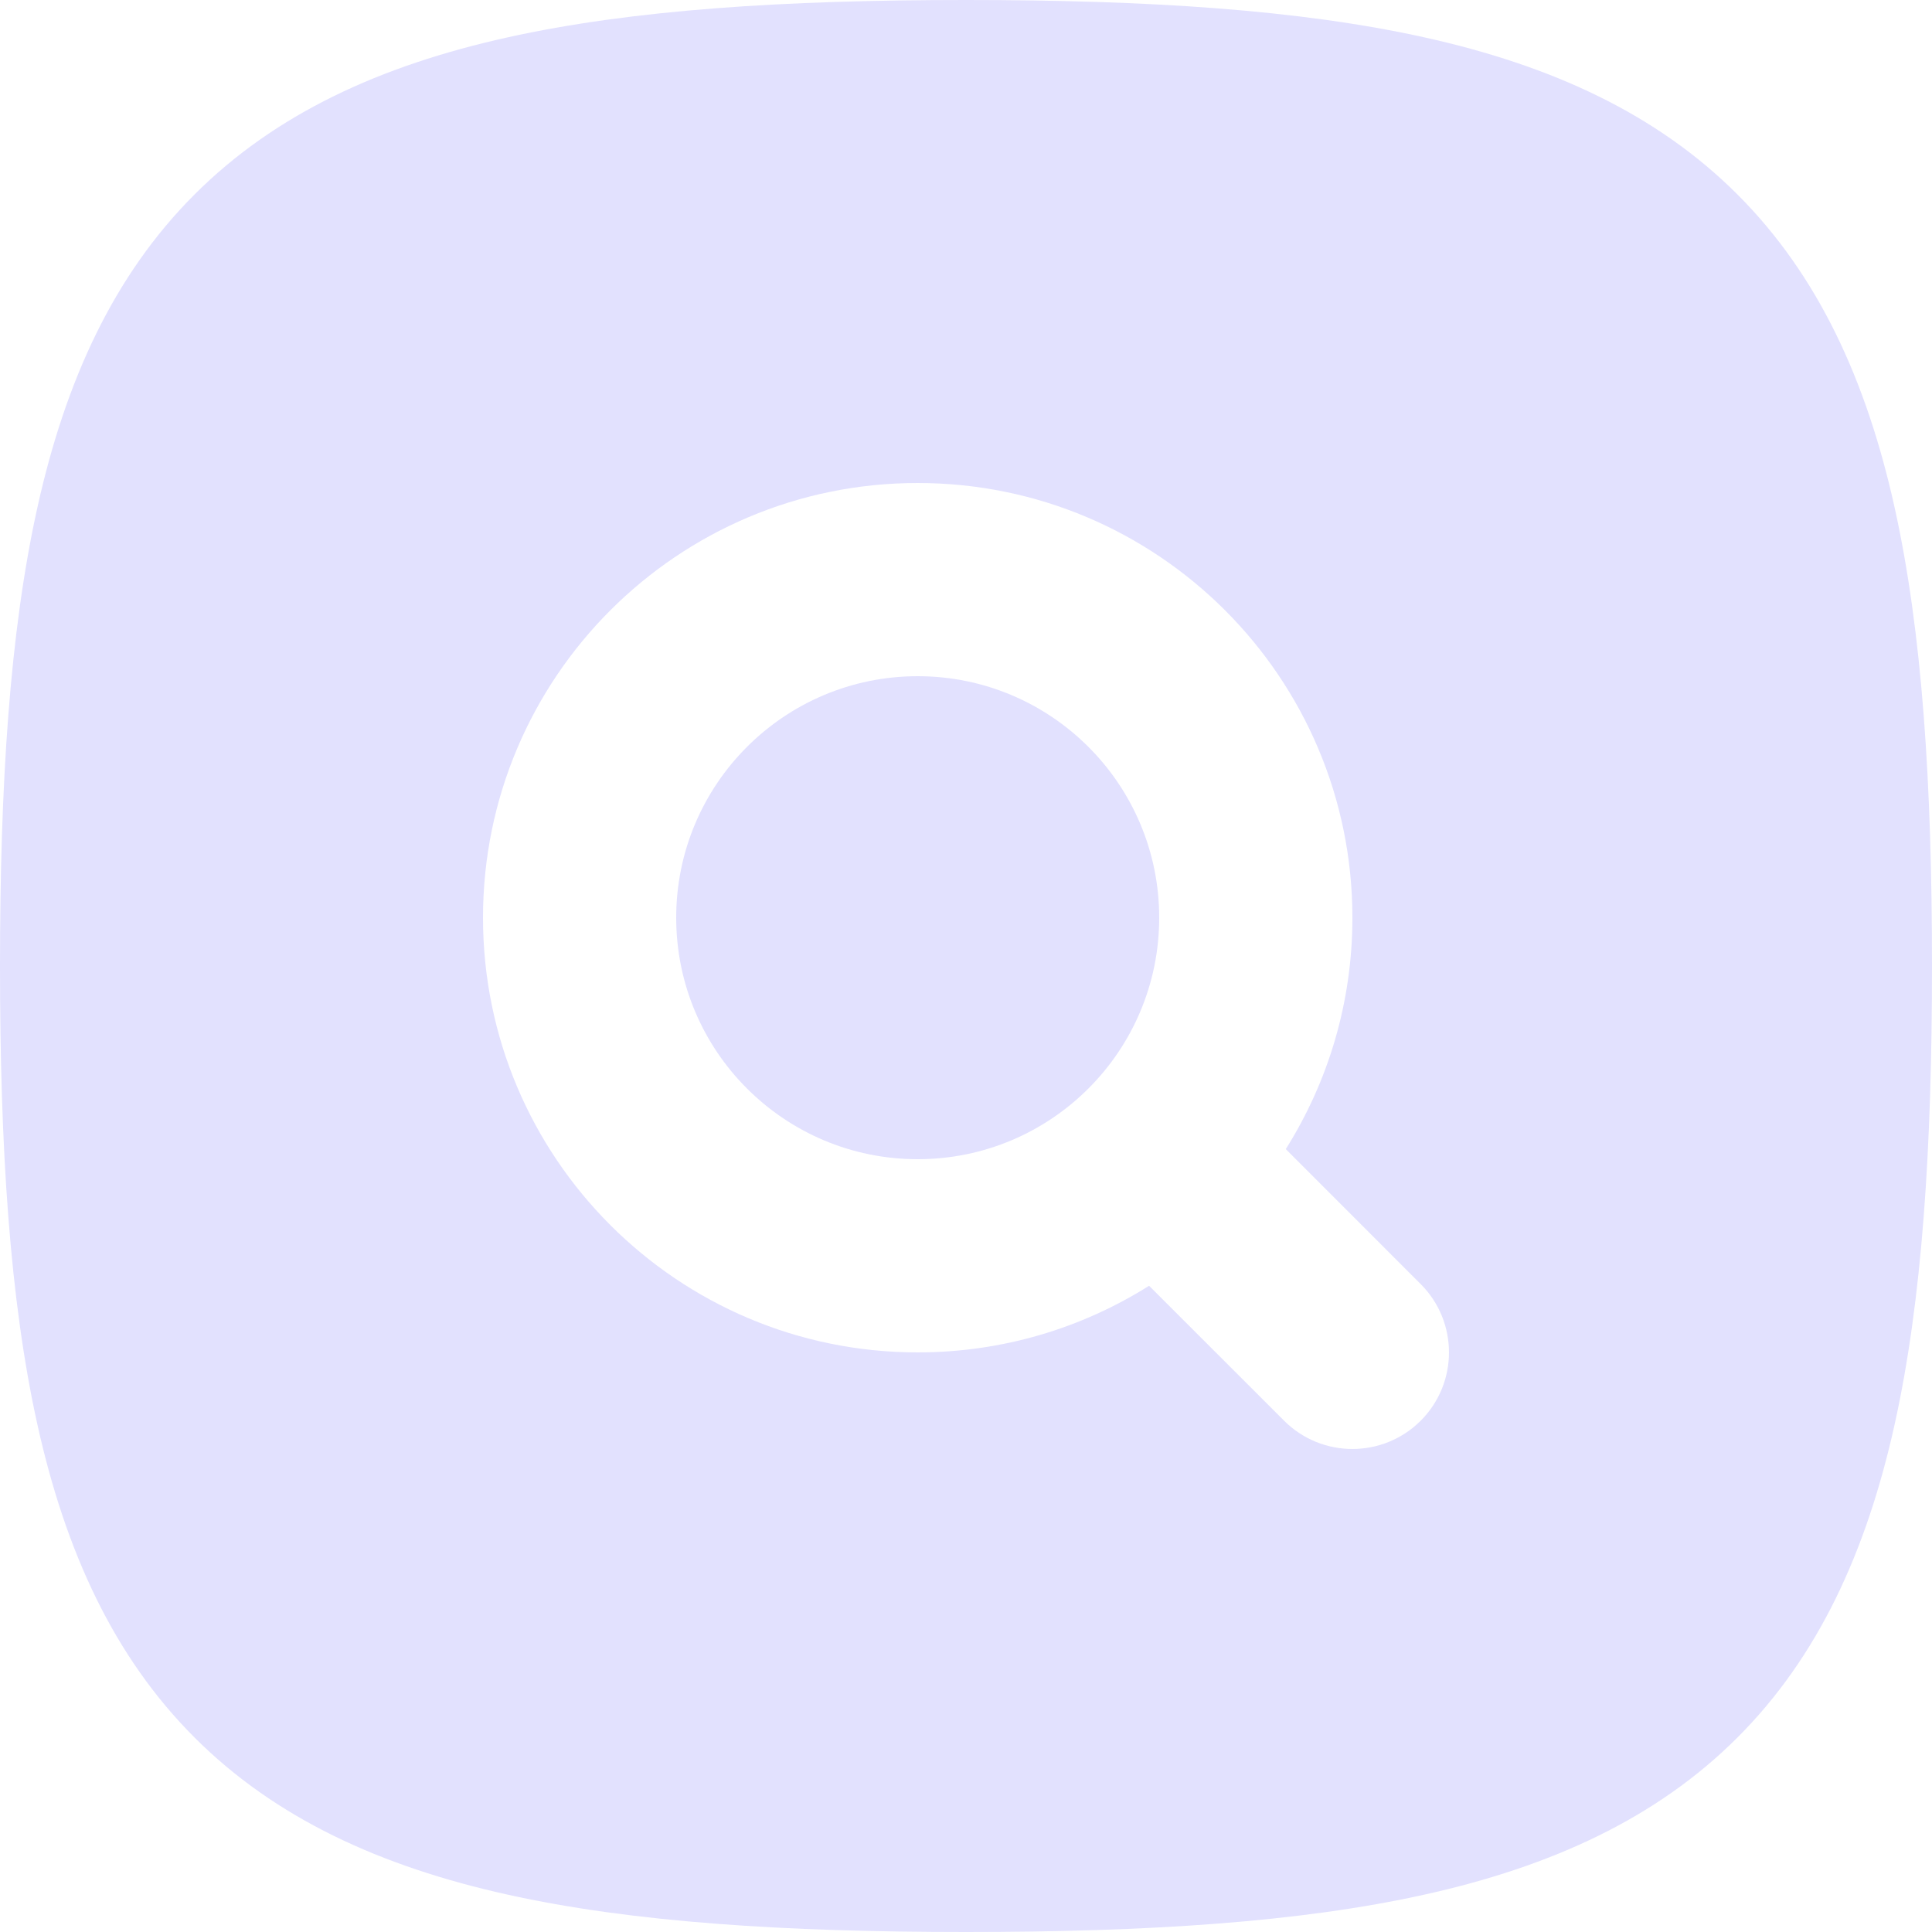 <svg width="31" height="31" viewBox="0 0 31 31" fill="none" xmlns="http://www.w3.org/2000/svg">
<path id="Vector" fill-rule="evenodd" clip-rule="evenodd" d="M8.138 0.601C10.151 0.154 12.593 0 15.5 0C18.407 0 20.849 0.154 22.862 0.601C24.893 1.052 26.581 1.823 27.879 3.121C29.177 4.419 29.948 6.107 30.399 8.138C30.846 10.151 31 12.593 31 15.5C31 18.407 30.846 20.849 30.399 22.862C29.948 24.893 29.177 26.581 27.879 27.879C26.581 29.177 24.893 29.948 22.862 30.399C20.849 30.846 18.407 31 15.5 31C12.593 31 10.151 30.846 8.138 30.399C6.107 29.948 4.419 29.177 3.121 27.879C1.823 26.581 1.052 24.893 0.601 22.862C0.154 20.849 0 18.407 0 15.5C0 12.593 0.154 10.151 0.601 8.138C1.052 6.107 1.823 4.419 3.121 3.121C4.419 1.823 6.107 1.052 8.138 0.601ZM10.85 14.725C10.85 12.585 12.585 10.85 14.725 10.85C16.865 10.85 18.6 12.585 18.6 14.725C18.6 16.865 16.865 18.6 14.725 18.6C12.585 18.6 10.85 16.865 10.85 14.725ZM14.725 7.75C10.873 7.75 7.75 10.873 7.75 14.725C7.75 18.577 10.873 21.7 14.725 21.7C16.09 21.7 17.363 21.308 18.438 20.631L20.604 22.796C21.209 23.401 22.191 23.401 22.796 22.796C23.401 22.191 23.401 21.209 22.796 20.604L20.631 18.438C21.308 17.363 21.7 16.09 21.7 14.725C21.7 10.873 18.577 7.75 14.725 7.75Z" fill="#E2E1FE"/>
</svg>